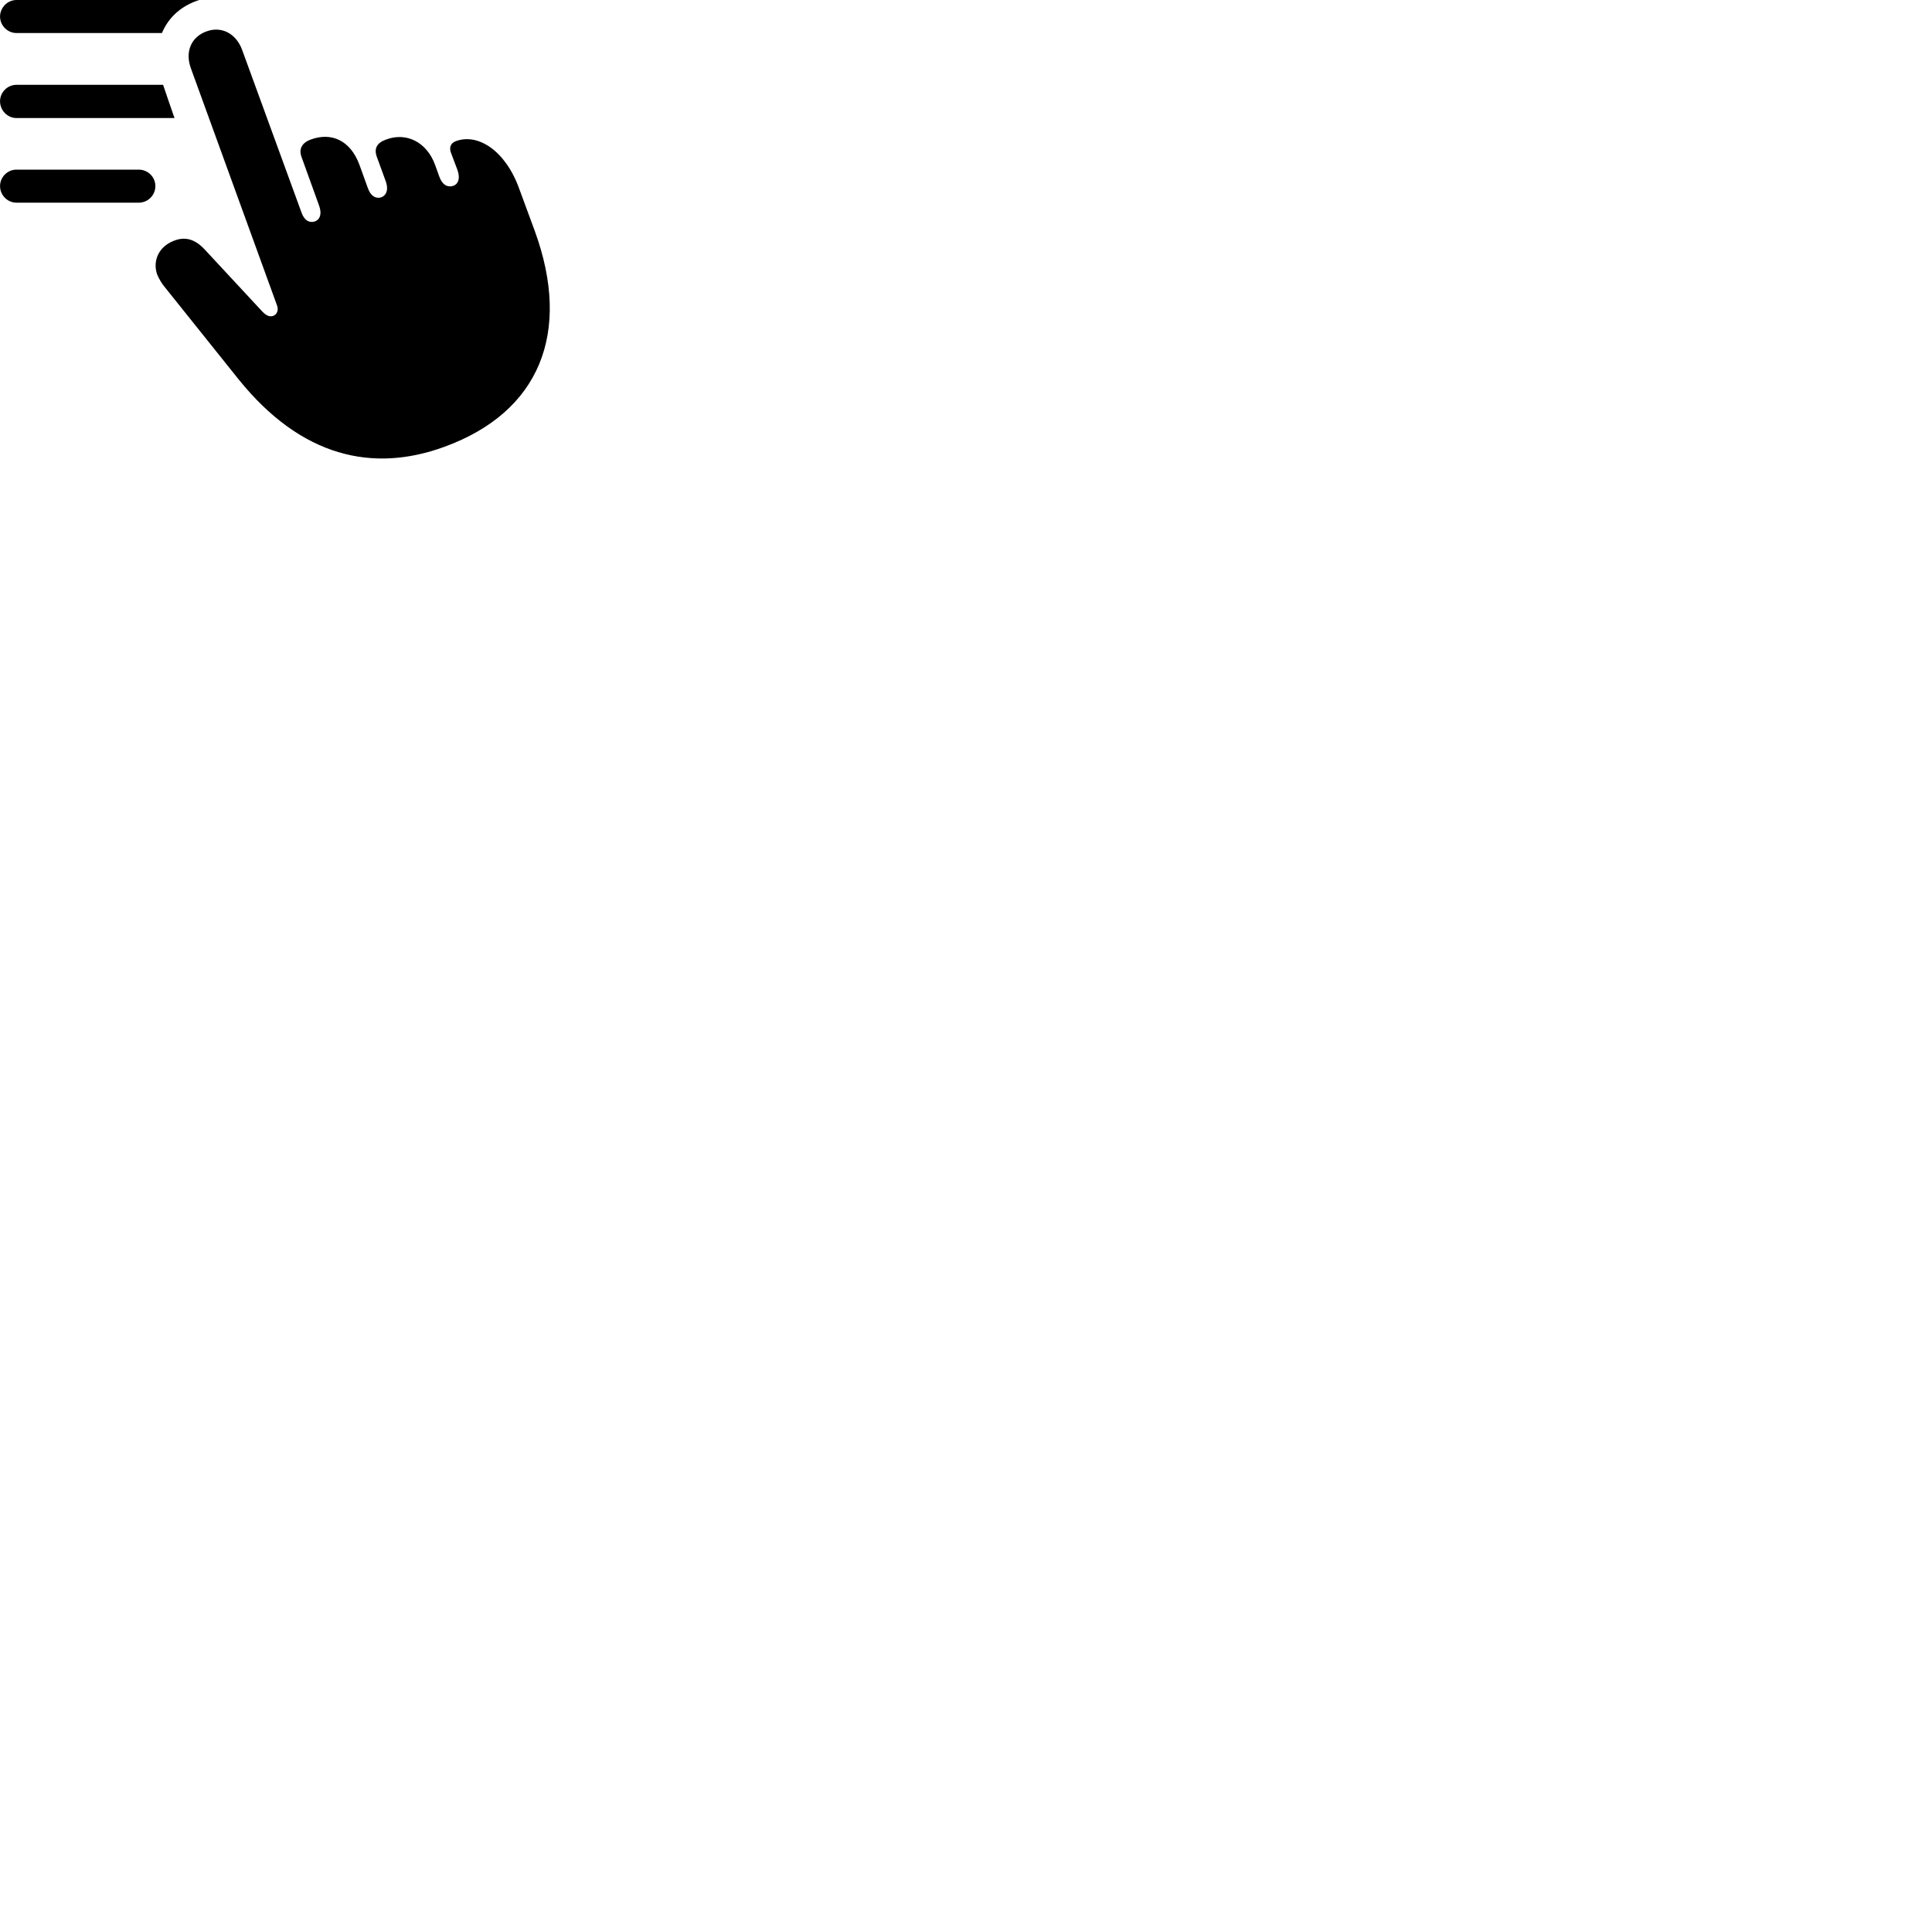 
        <svg xmlns="http://www.w3.org/2000/svg" viewBox="0 0 100 100">
            <path d="M0.852 1.71H8.382C8.722 0.9 9.372 0.3 10.312 -0H0.852C0.392 -0 0.002 0.39 0.002 0.86C0.002 1.32 0.392 1.71 0.852 1.71ZM22.992 23.13C27.922 21.34 29.602 17.23 27.682 11.96L26.882 9.79C26.172 7.8 24.752 6.89 23.612 7.3C23.342 7.39 23.242 7.61 23.332 7.88L23.682 8.81C23.832 9.25 23.712 9.53 23.462 9.62C23.182 9.71 22.902 9.59 22.742 9.15L22.522 8.54C22.092 7.35 21.032 6.83 19.992 7.22C19.502 7.39 19.352 7.69 19.502 8.11L19.972 9.4C20.122 9.83 19.992 10.11 19.742 10.21C19.472 10.3 19.192 10.17 19.042 9.74L18.612 8.55C18.132 7.23 17.122 6.84 16.092 7.22C15.622 7.39 15.462 7.71 15.602 8.11L16.522 10.66C16.672 11.09 16.552 11.37 16.302 11.46C16.032 11.55 15.752 11.43 15.602 10.99L12.532 2.58C12.212 1.71 11.442 1.35 10.702 1.62C9.902 1.9 9.562 2.67 9.882 3.54L14.332 15.79C14.442 16.07 14.322 16.28 14.142 16.35C13.972 16.41 13.792 16.35 13.582 16.13L10.582 12.9C10.112 12.4 9.612 12.23 9.032 12.45C8.212 12.75 7.892 13.5 8.132 14.2C8.242 14.46 8.372 14.67 8.512 14.84L12.362 19.65C15.602 23.66 19.302 24.48 22.992 23.13ZM0.852 6.11H9.032C8.782 5.38 8.602 4.88 8.442 4.39H0.852C0.392 4.39 0.002 4.77 0.002 5.24C0.002 5.72 0.392 6.11 0.852 6.11ZM0.852 10.49H7.182C7.652 10.49 8.042 10.11 8.042 9.63C8.042 9.16 7.652 8.78 7.182 8.78H0.852C0.392 8.78 0.002 9.16 0.002 9.63C0.002 10.11 0.392 10.49 0.852 10.49Z" />
        </svg>
    